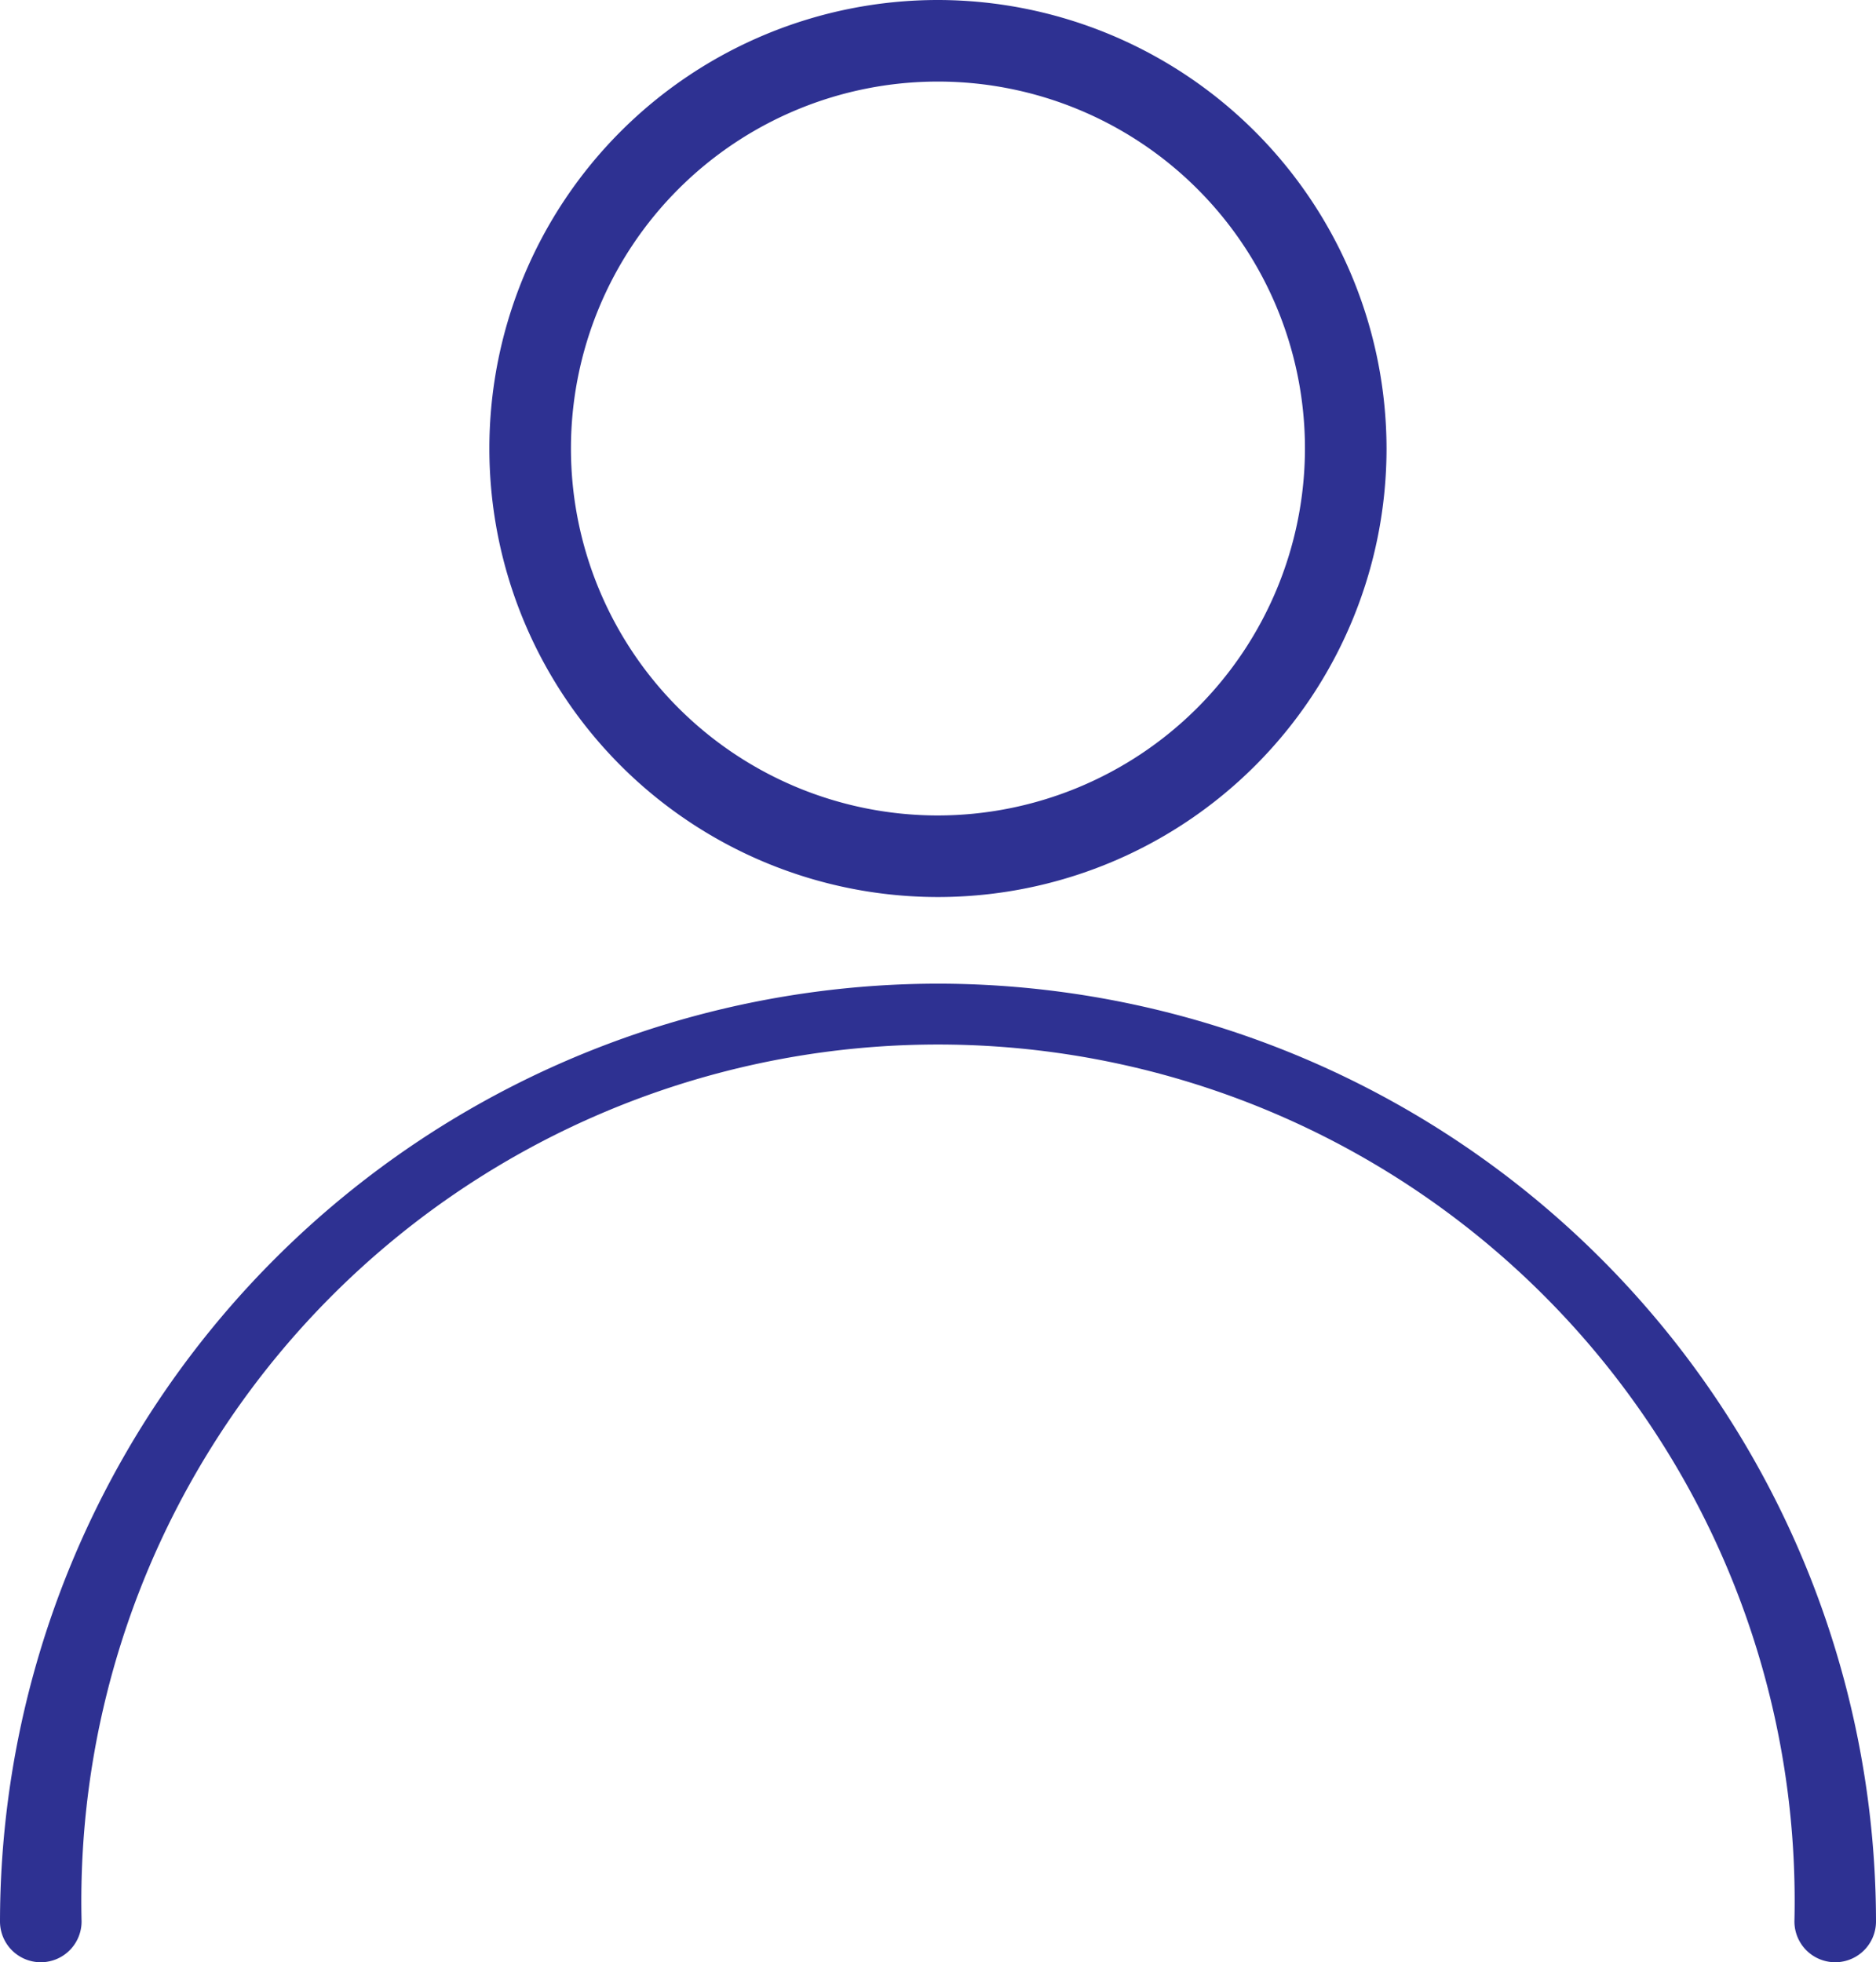 <svg xmlns="http://www.w3.org/2000/svg" width="19.271" height="20.16" viewBox="0 0 19.271 20.16">
  <g id="user" transform="translate(-11.328)">
    <g id="Group_3359" data-name="Group 3359" transform="translate(11.328 10.106)">
      <g id="Group_3358" data-name="Group 3358" transform="translate(0)">
        <path id="Path_2131" data-name="Path 2131" d="M20.963,257.323a9.646,9.646,0,0,0-9.635,9.635.419.419,0,1,0,.838,0,8.8,8.8,0,1,1,17.595,0,.419.419,0,1,0,.838,0A9.646,9.646,0,0,0,20.963,257.323Z" transform="translate(-11.328 -257.323)" fill="#2e3192"/>
      </g>
    </g>
    <g id="Group_3361" data-name="Group 3361" transform="translate(16.355)">
      <g id="Group_3360" data-name="Group 3360">
        <path id="Path_2132" data-name="Path 2132" d="M143.936,0a4.608,4.608,0,1,0,4.608,4.608A4.614,4.614,0,0,0,143.936,0Zm0,8.378a3.77,3.77,0,1,1,3.77-3.77A3.775,3.775,0,0,1,143.936,8.378Z" transform="translate(-139.328)" fill="#2e3192"/>
      </g>
    </g>
  </g>
</svg>
